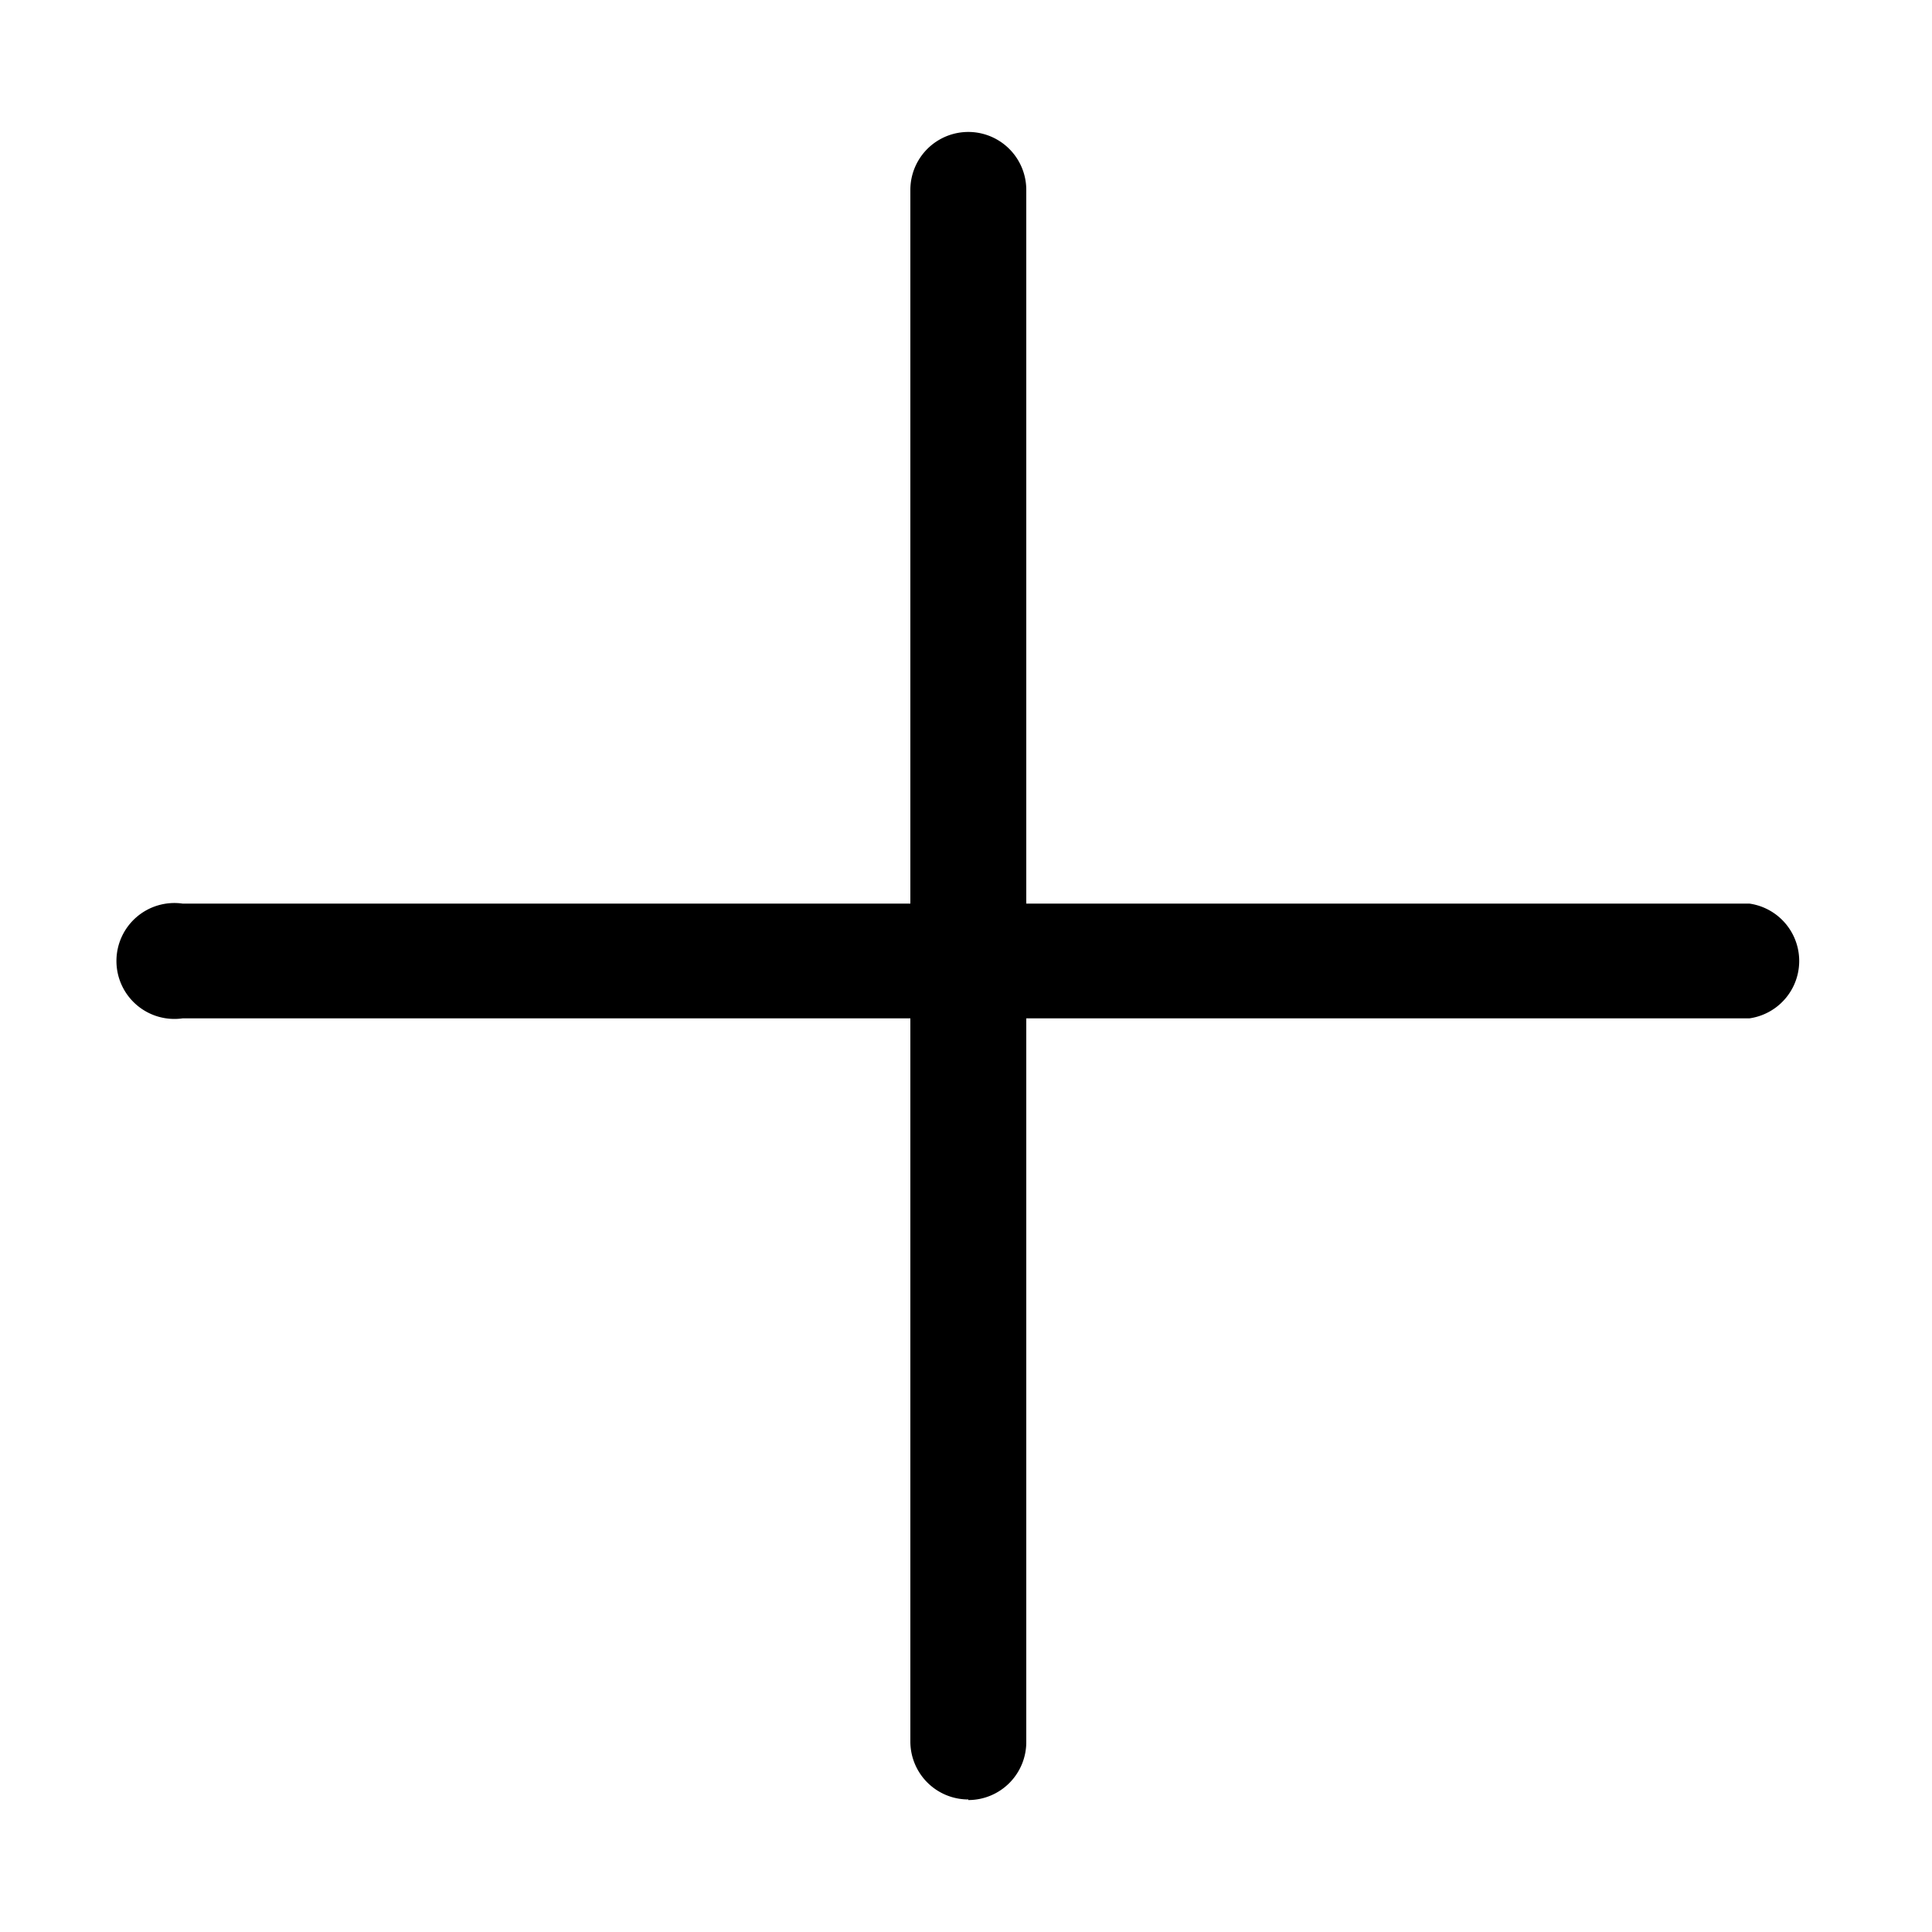 <svg id="Camada_1" data-name="Camada 1" xmlns="http://www.w3.org/2000/svg" viewBox="0 0 100 100"><g id="icone-adicionar"><path id="Caminho_428" data-name="Caminho 428" d="M50.12,93.14a3,3,0,0,1-3-3h0V9.83a3,3,0,0,1,6,0V90.17a3,3,0,0,1-3,3Z"/><path id="Caminho_429" data-name="Caminho 429" d="M90.55,52.71H9.45a3,3,0,1,1,0-5.94h81.1a3,3,0,0,1,0,5.94Z"/></g></svg>